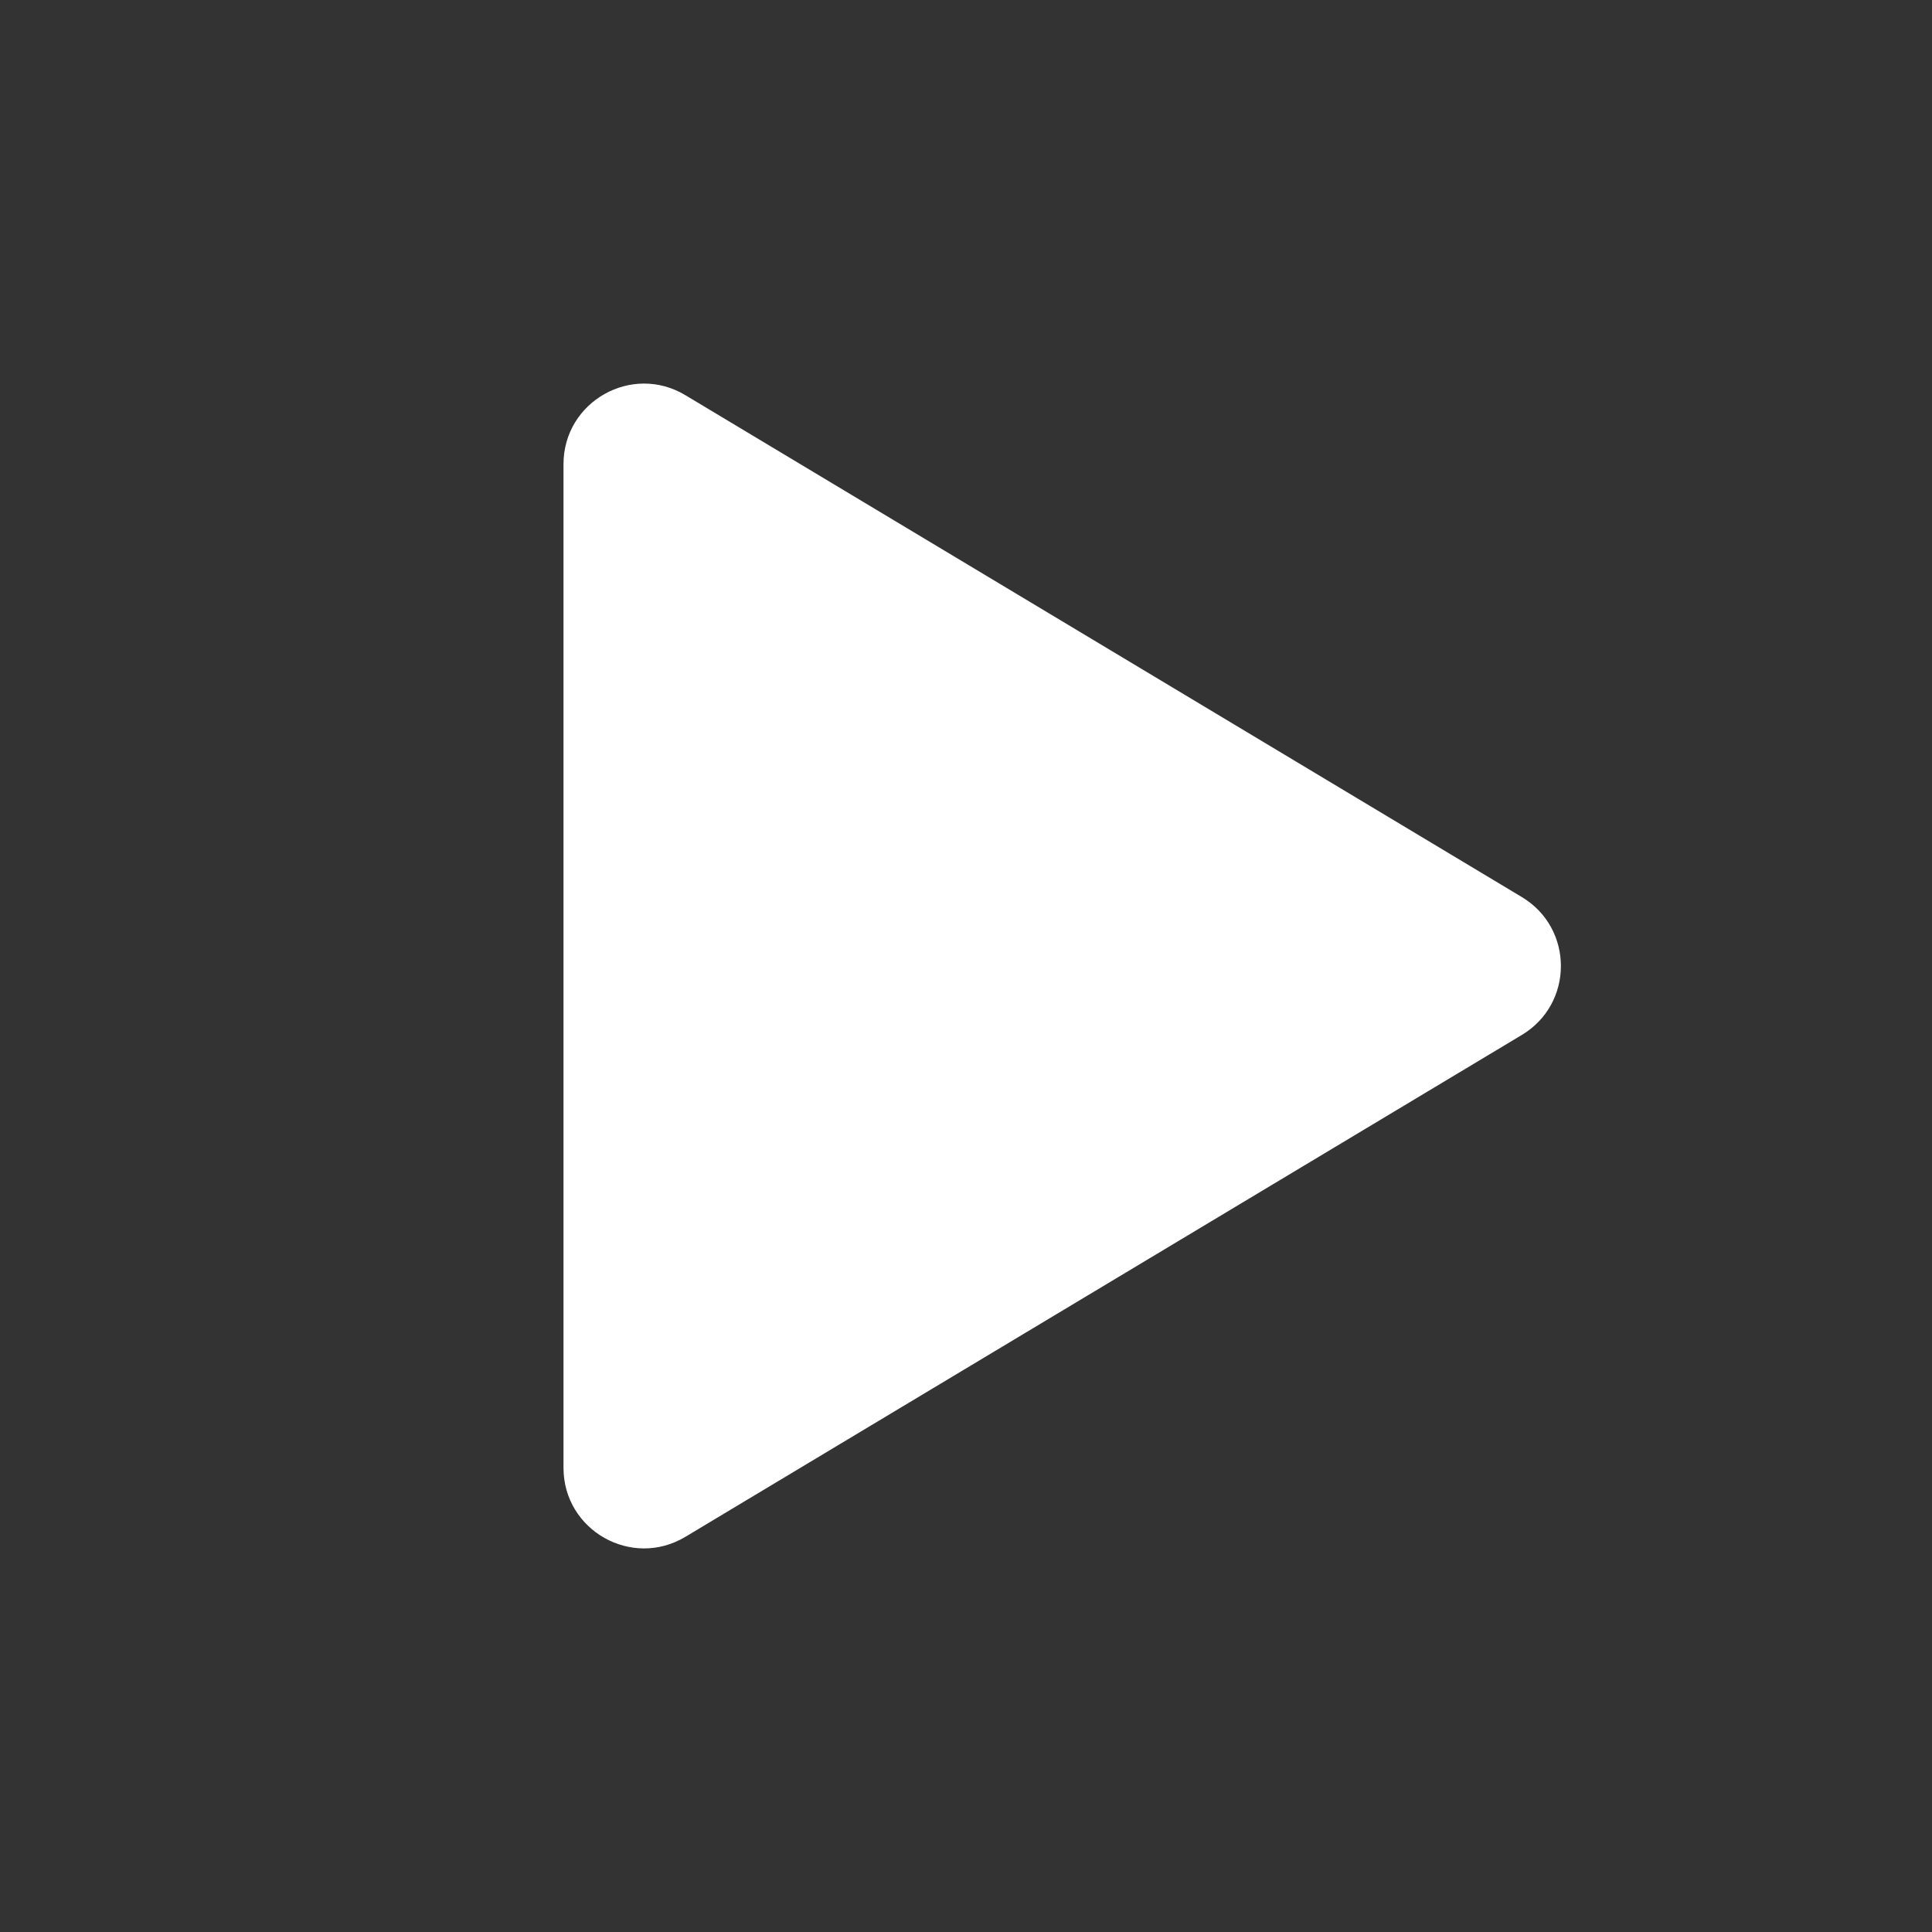 <svg width="24" height="24" viewBox="0 0 24 24" fill="none" xmlns="http://www.w3.org/2000/svg">
<rect x="0" y="0" width="24" height="24" fill="#333333" stroke="none"/>
<path d="M8.514 4.909L18.904 11.143C19.552 11.531 19.552 12.469 18.904 12.857L8.514 19.091C7.848 19.491 7 19.011 7 18.234V5.766C7 4.989 7.848 4.509 8.514 4.909Z" fill="#ffffff"/>
</svg>
